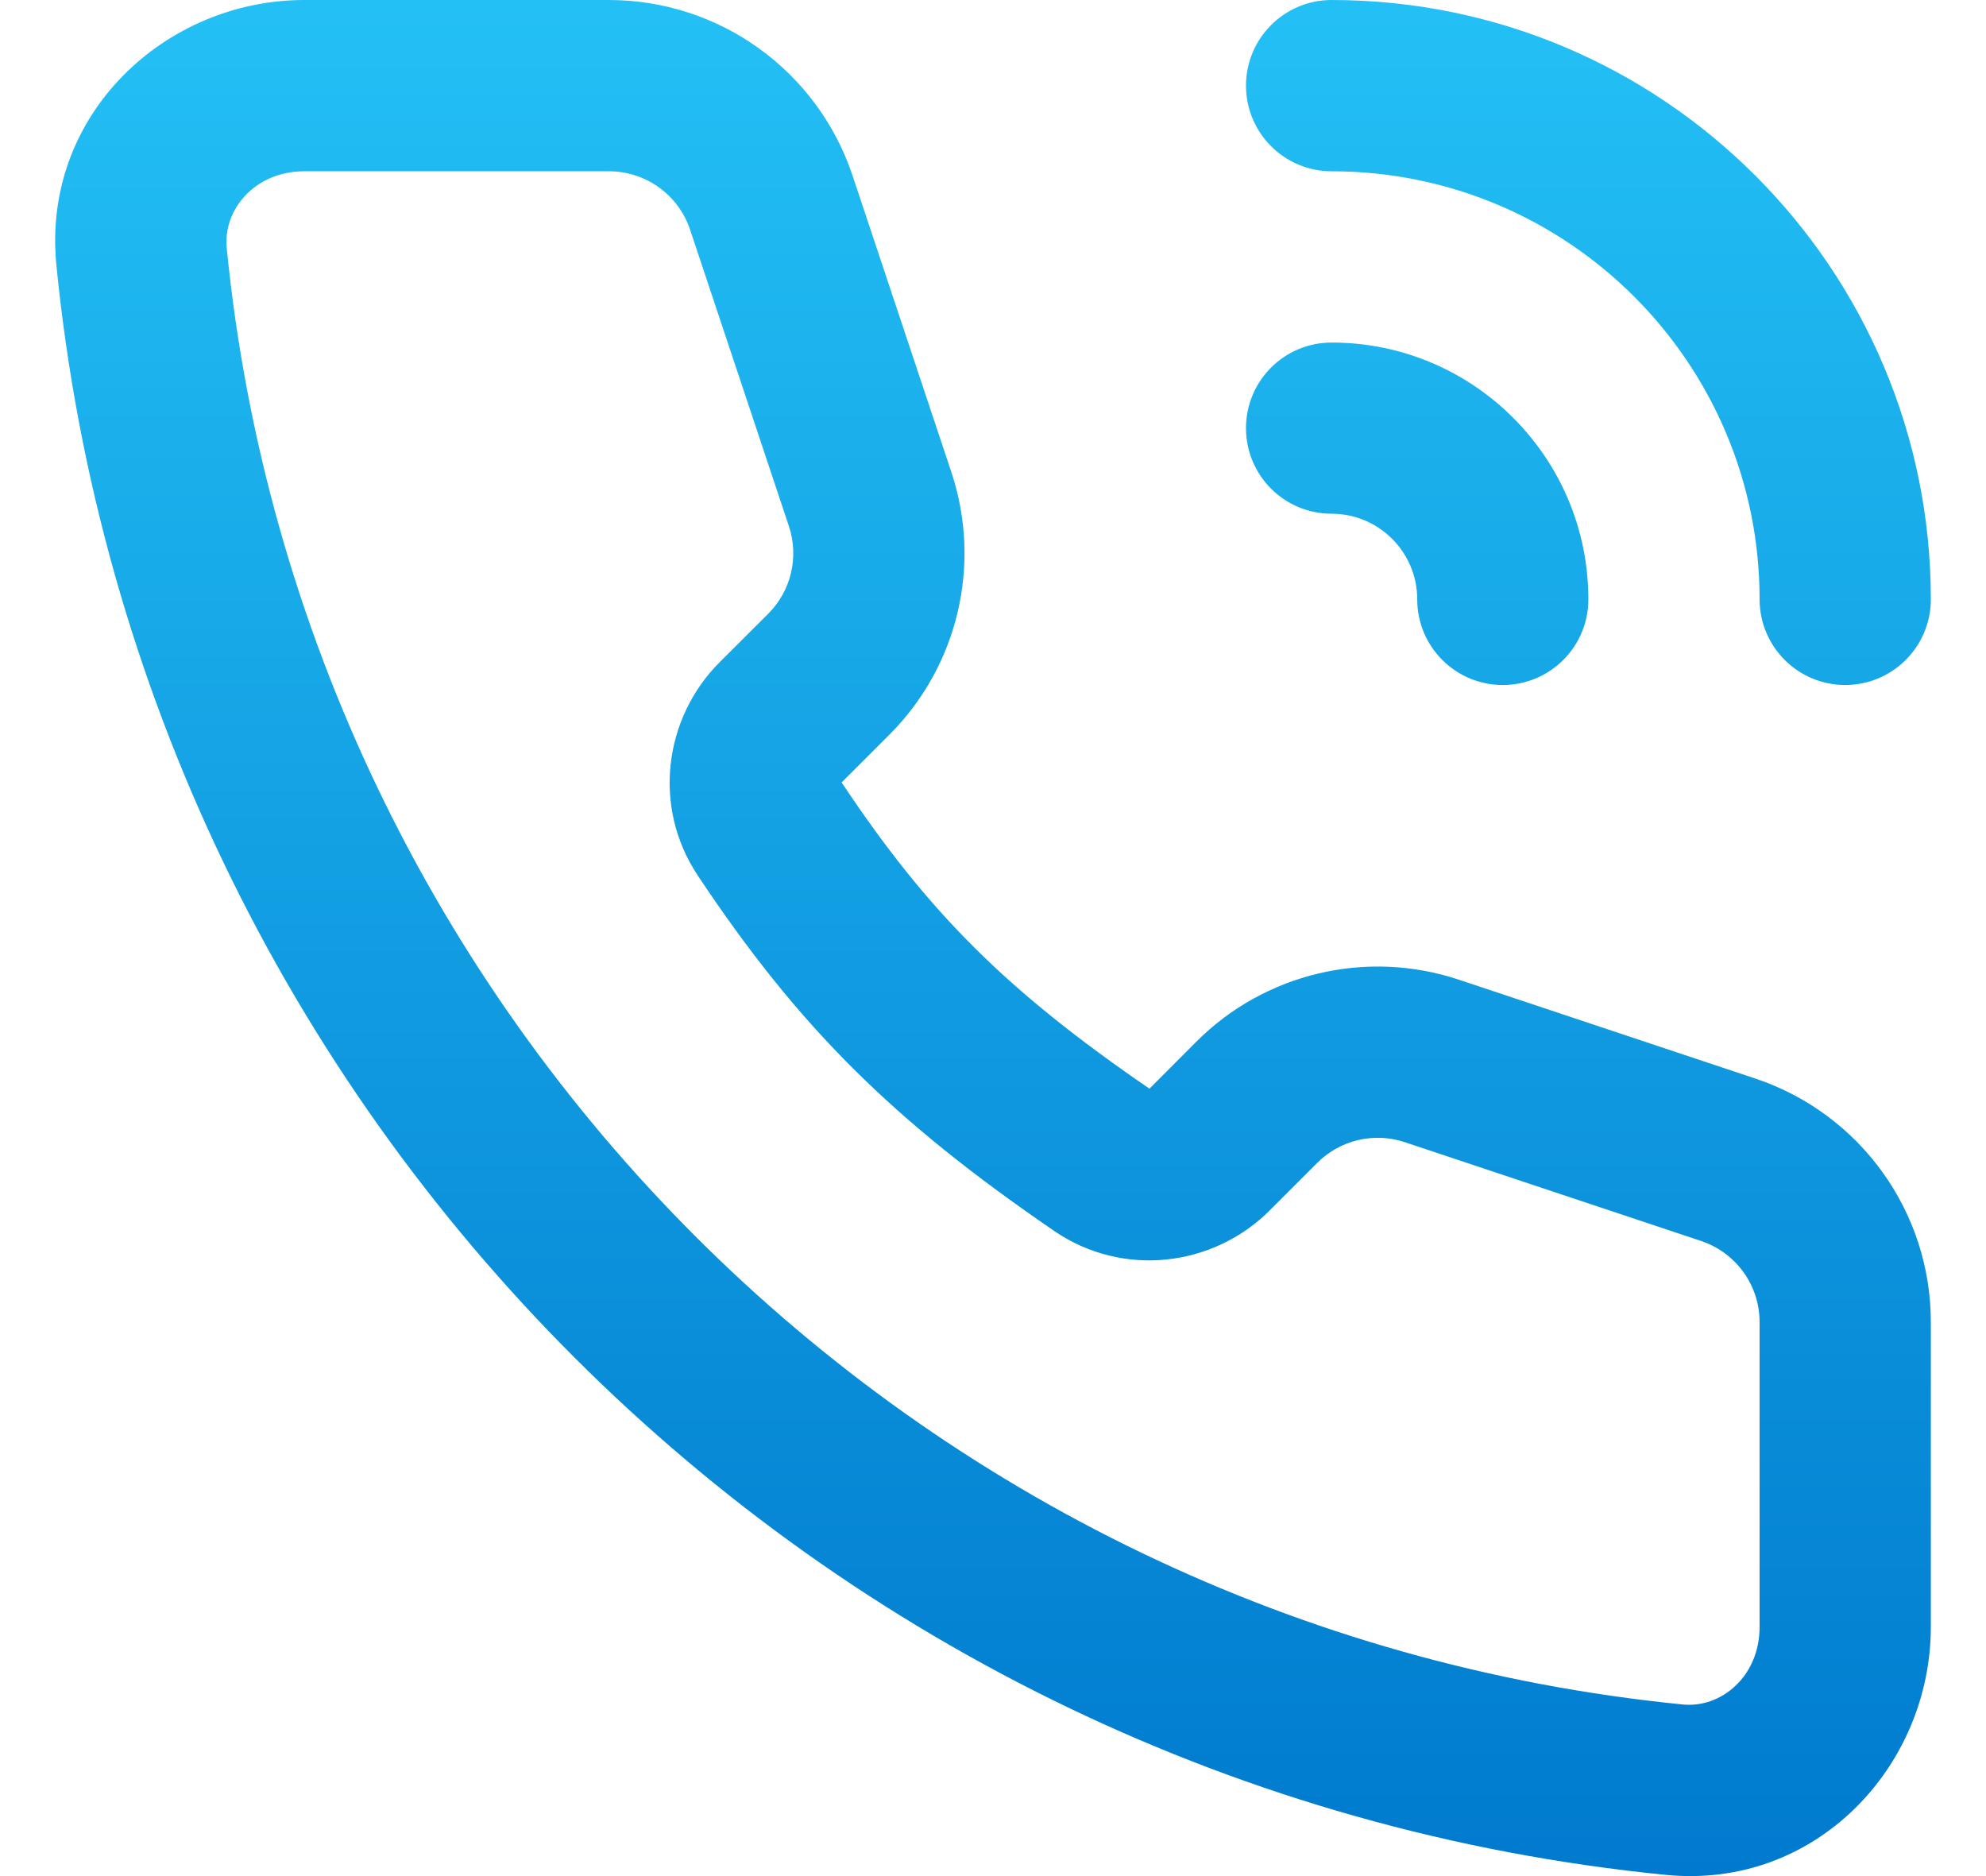 <svg width="18" height="17" viewBox="0 0 18 17" fill="none" xmlns="http://www.w3.org/2000/svg">
<path fill-rule="evenodd" clip-rule="evenodd" d="M2.758 1.552C2.306 1.552 2.02 1.904 2.055 2.249C2.745 9.214 8.286 14.755 15.252 15.445C15.596 15.48 15.948 15.194 15.948 14.742V11.98C15.948 11.647 15.735 11.351 15.418 11.245L12.733 10.35C12.454 10.257 12.147 10.329 11.939 10.537L11.509 10.967C10.996 11.481 10.176 11.579 9.556 11.155C8.088 10.151 7.234 9.302 6.322 7.93C5.911 7.31 6.018 6.504 6.523 6L6.963 5.561C7.171 5.353 7.243 5.046 7.15 4.767L6.255 2.082C6.149 1.765 5.853 1.552 5.519 1.552H2.758ZM0.511 2.402C0.376 1.041 1.496 0 2.758 0H5.519C6.521 0 7.41 0.641 7.727 1.591L8.622 4.276C8.901 5.112 8.684 6.035 8.06 6.658L7.628 7.09C8.411 8.266 9.116 8.972 10.418 9.865L10.842 9.44C11.465 8.816 12.388 8.599 13.224 8.878L15.909 9.773C16.859 10.09 17.5 10.979 17.5 11.98V14.742C17.5 16.004 16.459 17.124 15.098 16.989C7.397 16.226 1.274 10.103 0.511 2.402ZM11.293 0.776C11.293 0.348 11.64 0 12.069 0C15.068 0 17.5 2.432 17.5 5.431C17.5 5.86 17.152 6.207 16.724 6.207C16.296 6.207 15.948 5.86 15.948 5.431C15.948 3.289 14.211 1.552 12.069 1.552C11.64 1.552 11.293 1.204 11.293 0.776ZM11.293 3.879C11.293 3.451 11.64 3.104 12.069 3.104C13.354 3.104 14.396 4.146 14.396 5.431C14.396 5.86 14.049 6.207 13.62 6.207C13.192 6.207 12.845 5.86 12.845 5.431C12.845 5.003 12.497 4.655 12.069 4.655C11.64 4.655 11.293 4.308 11.293 3.879Z" fill="url(#paint0_linear)"/>
<defs>
<linearGradient id="paint0_linear" x1="9" y1="0" x2="9" y2="17" gradientUnits="userSpaceOnUse">
<stop stop-color="#23C0F5"/>
<stop offset="1" stop-color="#007ACE"/>
</linearGradient>
</defs>
</svg>
